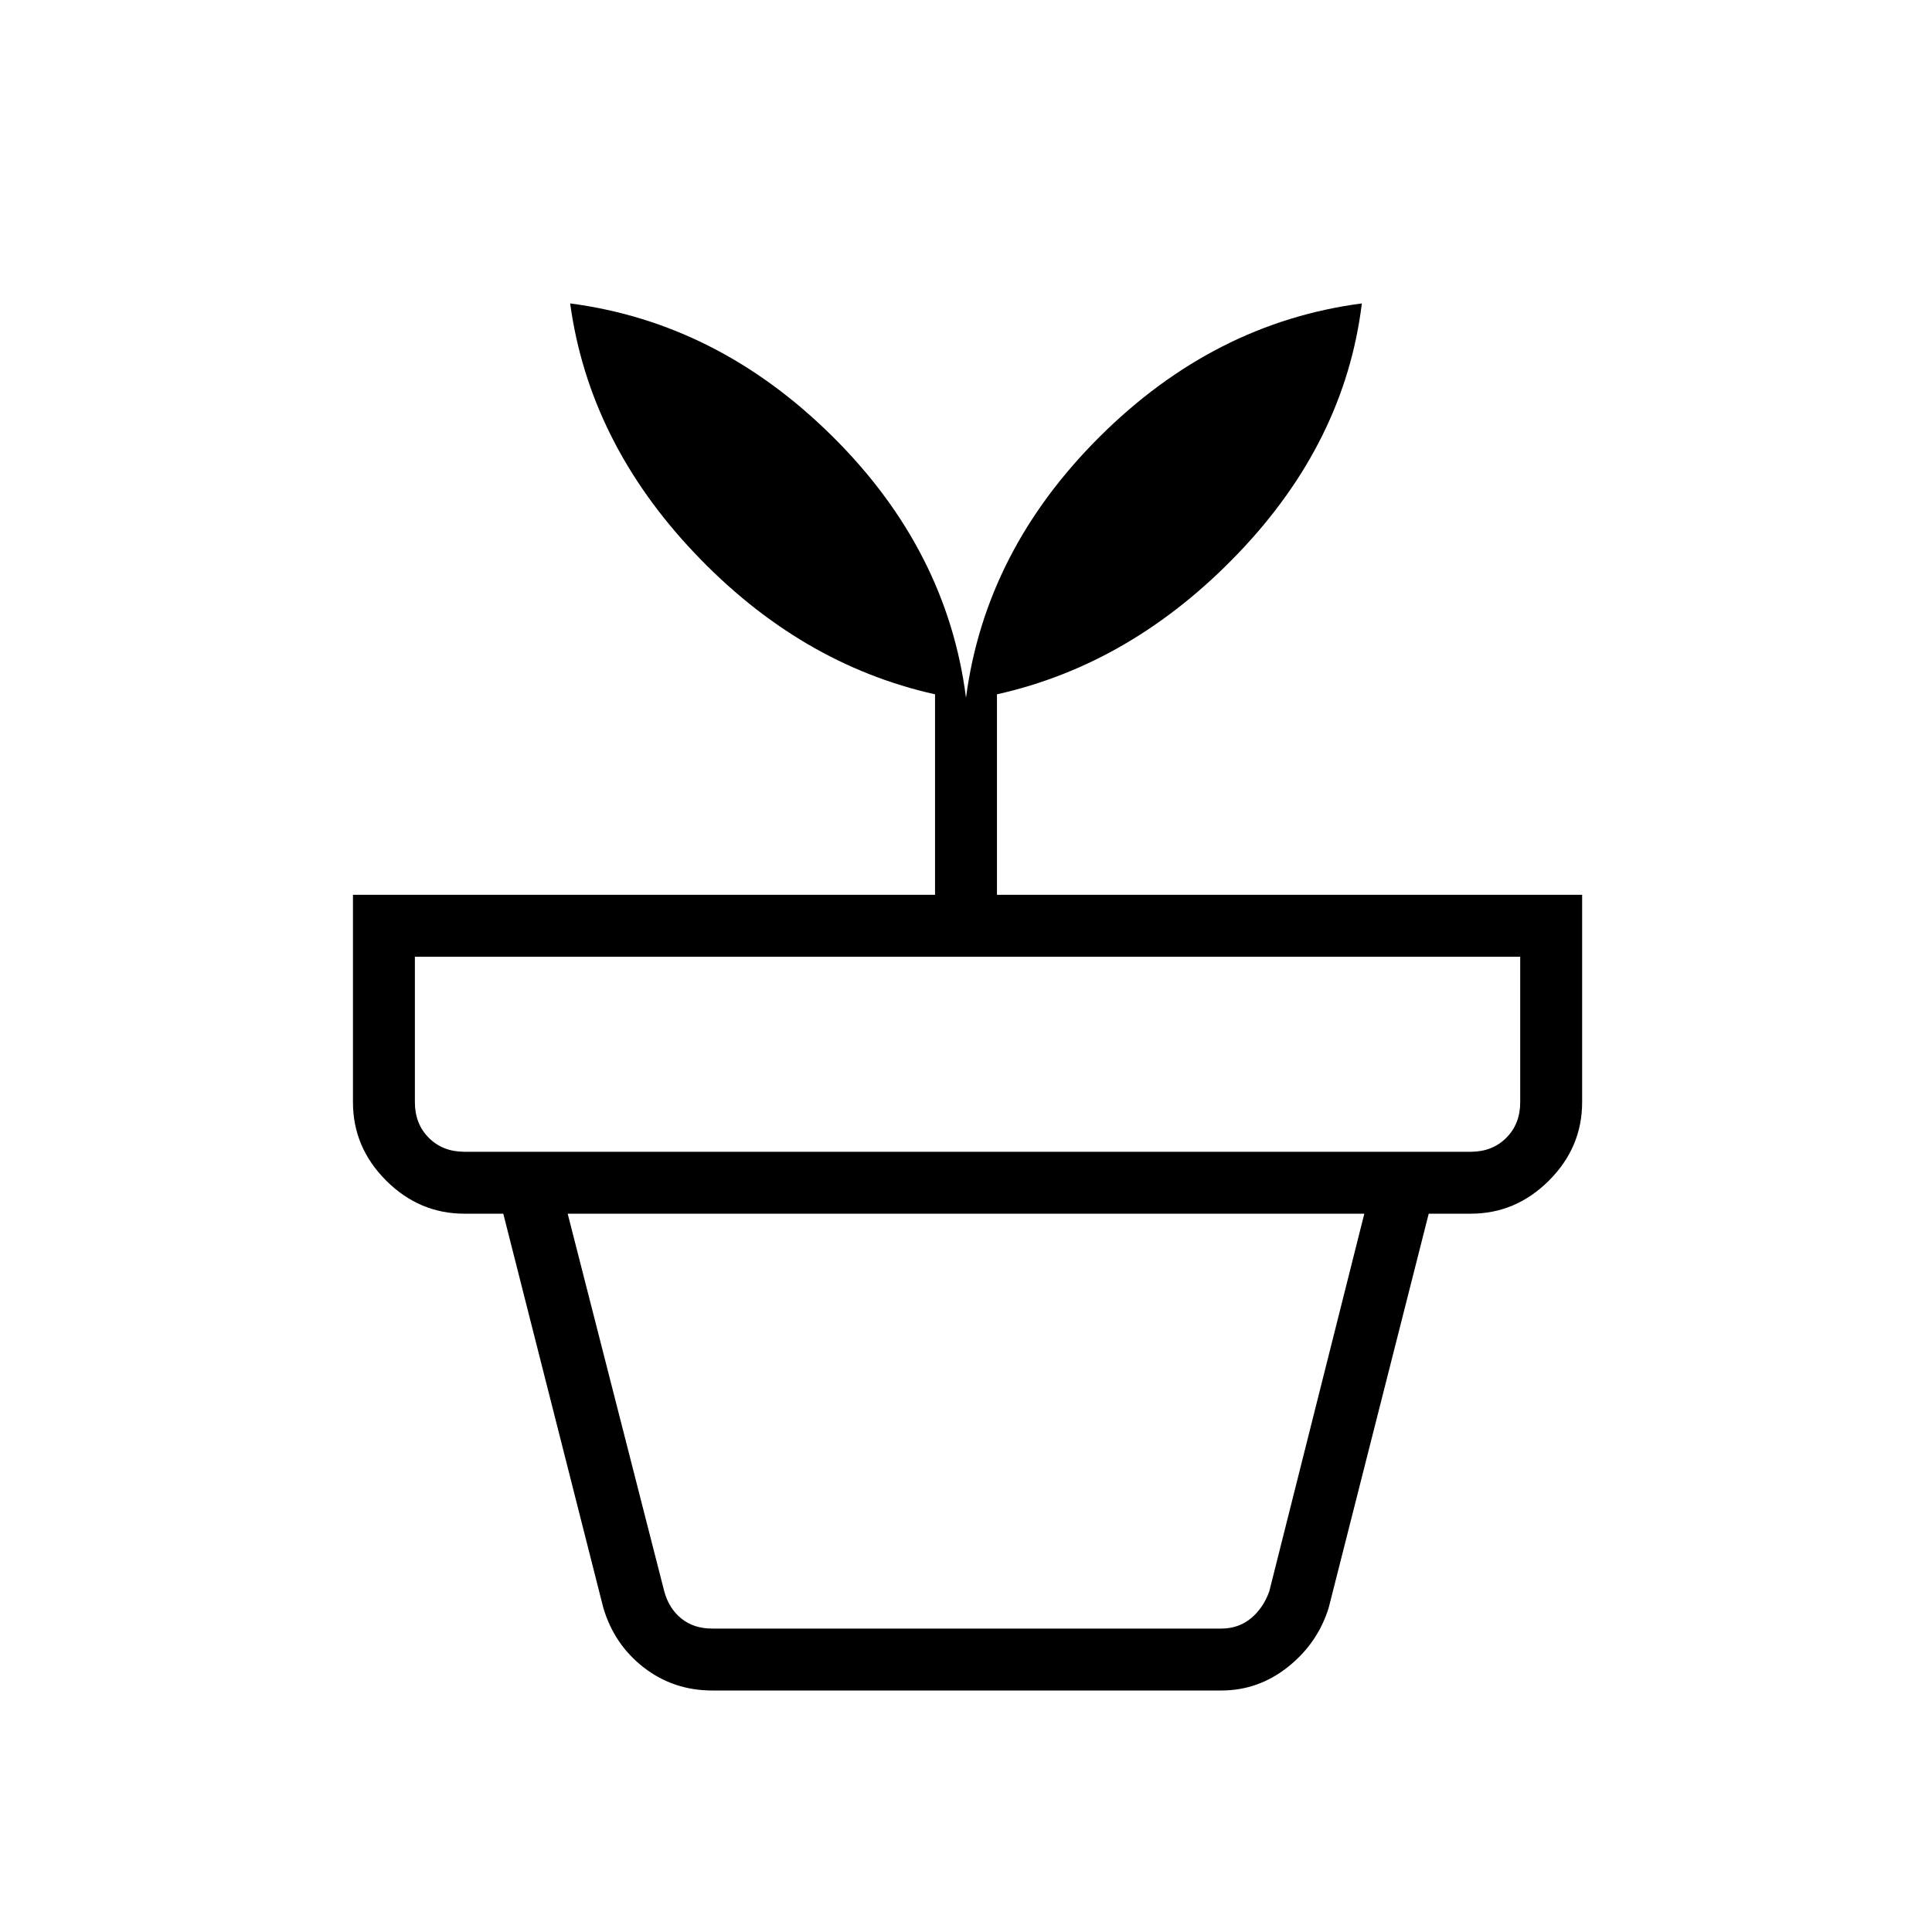 <svg xmlns="http://www.w3.org/2000/svg" width="48" height="48" viewBox="0 -960 960 960"><path d="M353.923-150.769h252.923q8.462 0 14.616-5 6.153-5 9.23-13.462l47.231-187.692H282.077l48 187.692q2.308 8.462 8.461 13.462 6.154 5 15.385 5Zm0 30.769q-19.231 0-33.978-11.387t-20.176-29.767l-49.692-195.769h459.846l-49.692 195.769q-5.429 17.611-20.176 29.382Q625.308-120 606.846-120H353.923ZM230.769-387.692H730.77q10.769 0 17.692-6.923t6.923-17.693v-72.307H206.154v72.307q0 10.77 6.923 17.693 6.923 6.923 17.692 6.923ZM480-613.308q9.615-73.154 66.462-129.731 56.846-56.577 130.231-66.192-8.385 68.692-61.231 123.961Q562.616-630 495.385-615v99.615h290.769v103.077q0 22.443-16.471 38.914t-38.913 16.471H230.769q-22.442 0-38.914-16.471-16.471-16.471-16.471-38.914v-103.077h289.231V-615q-67.231-15-119.577-70.27-52.346-55.269-61.731-123.961 73.385 9.615 130.347 66.077Q470.615-686.693 480-613.308Z"/></svg>